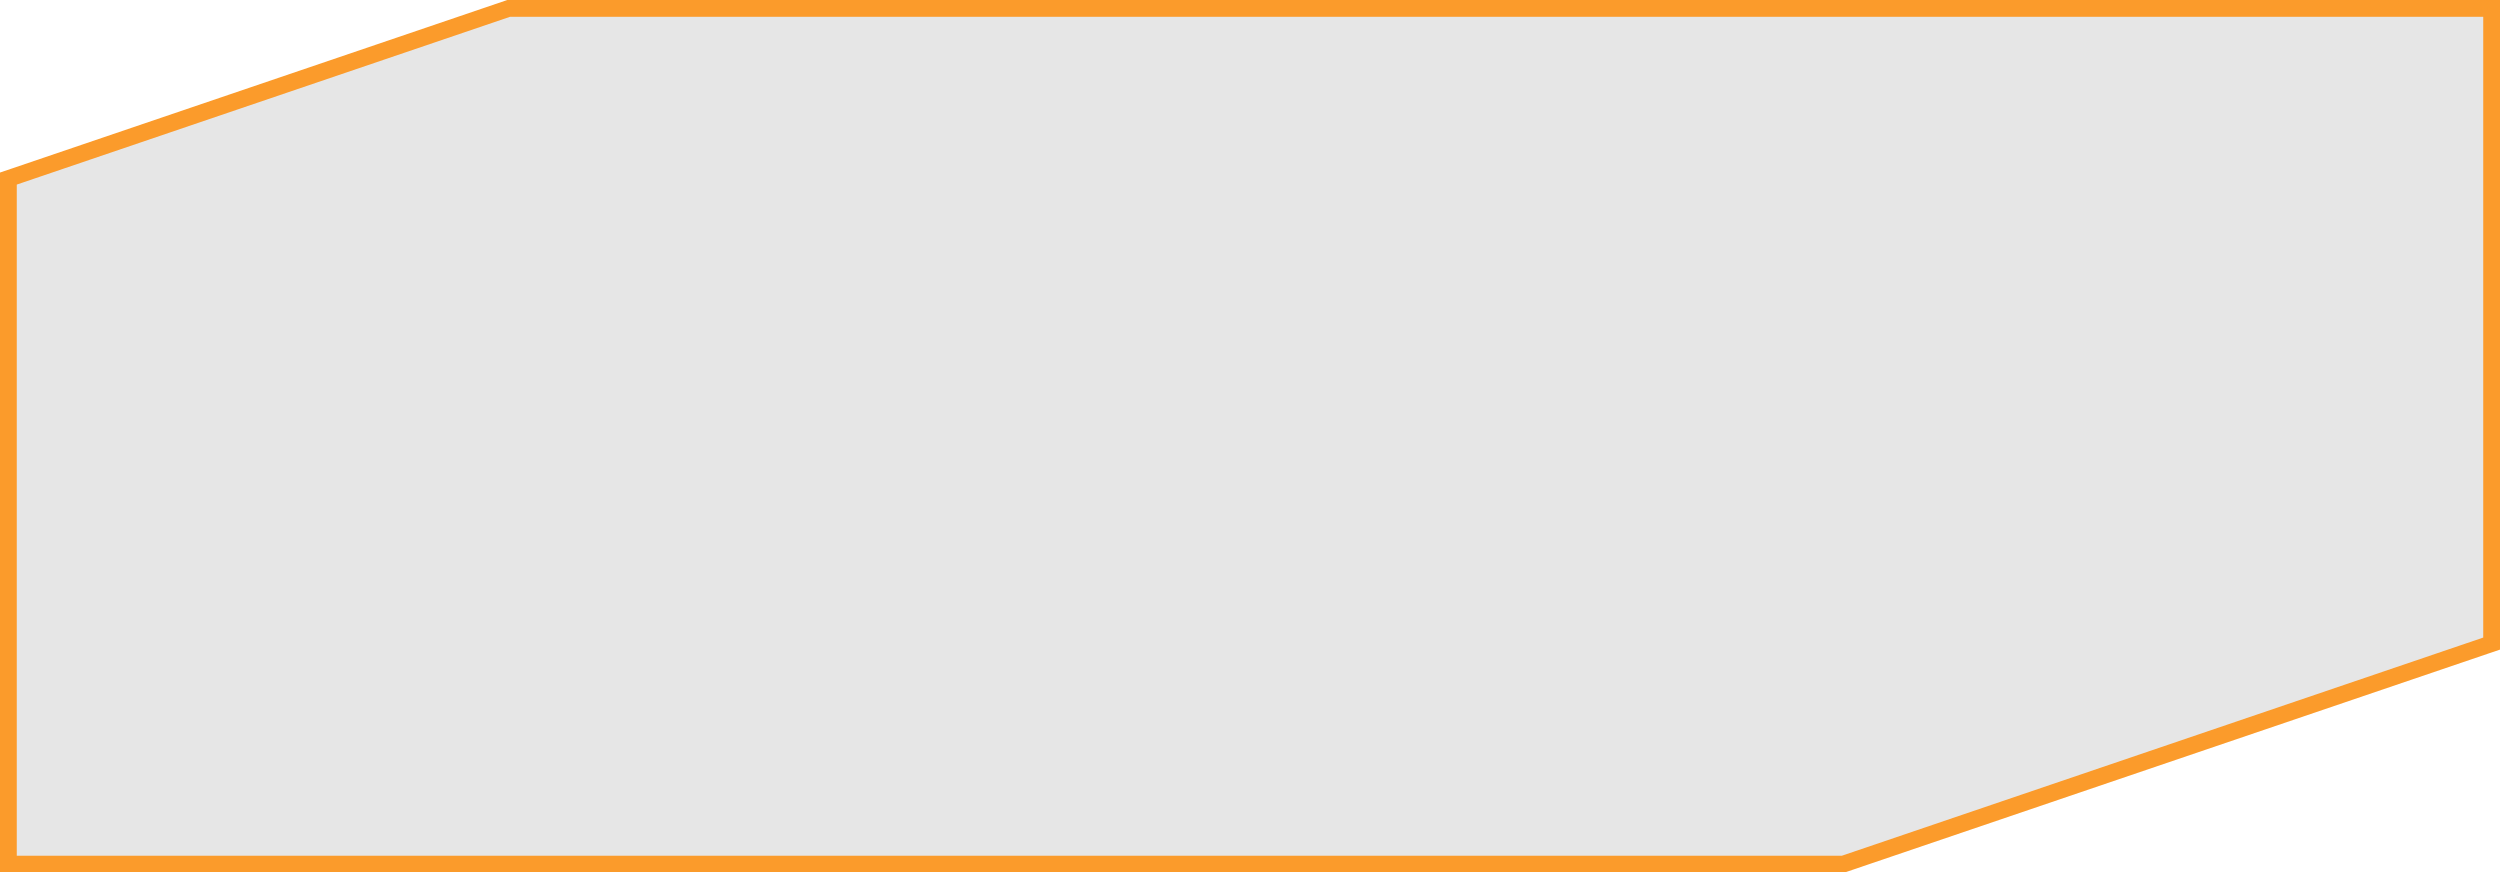 <svg width="149" height="52" viewBox="0 0 149 52" fill="none" xmlns="http://www.w3.org/2000/svg">
<path d="M148.5 38V38.358L148.161 38.473L109.941 51.473L109.863 51.5H109.78H1H0.5V51V11V10.642L0.839 10.527L30.239 0.527L30.317 0.5H30.4H148H148.5V1V38Z" fill="black" fill-opacity="0.1" stroke="#FB9B2B"/>
</svg>
